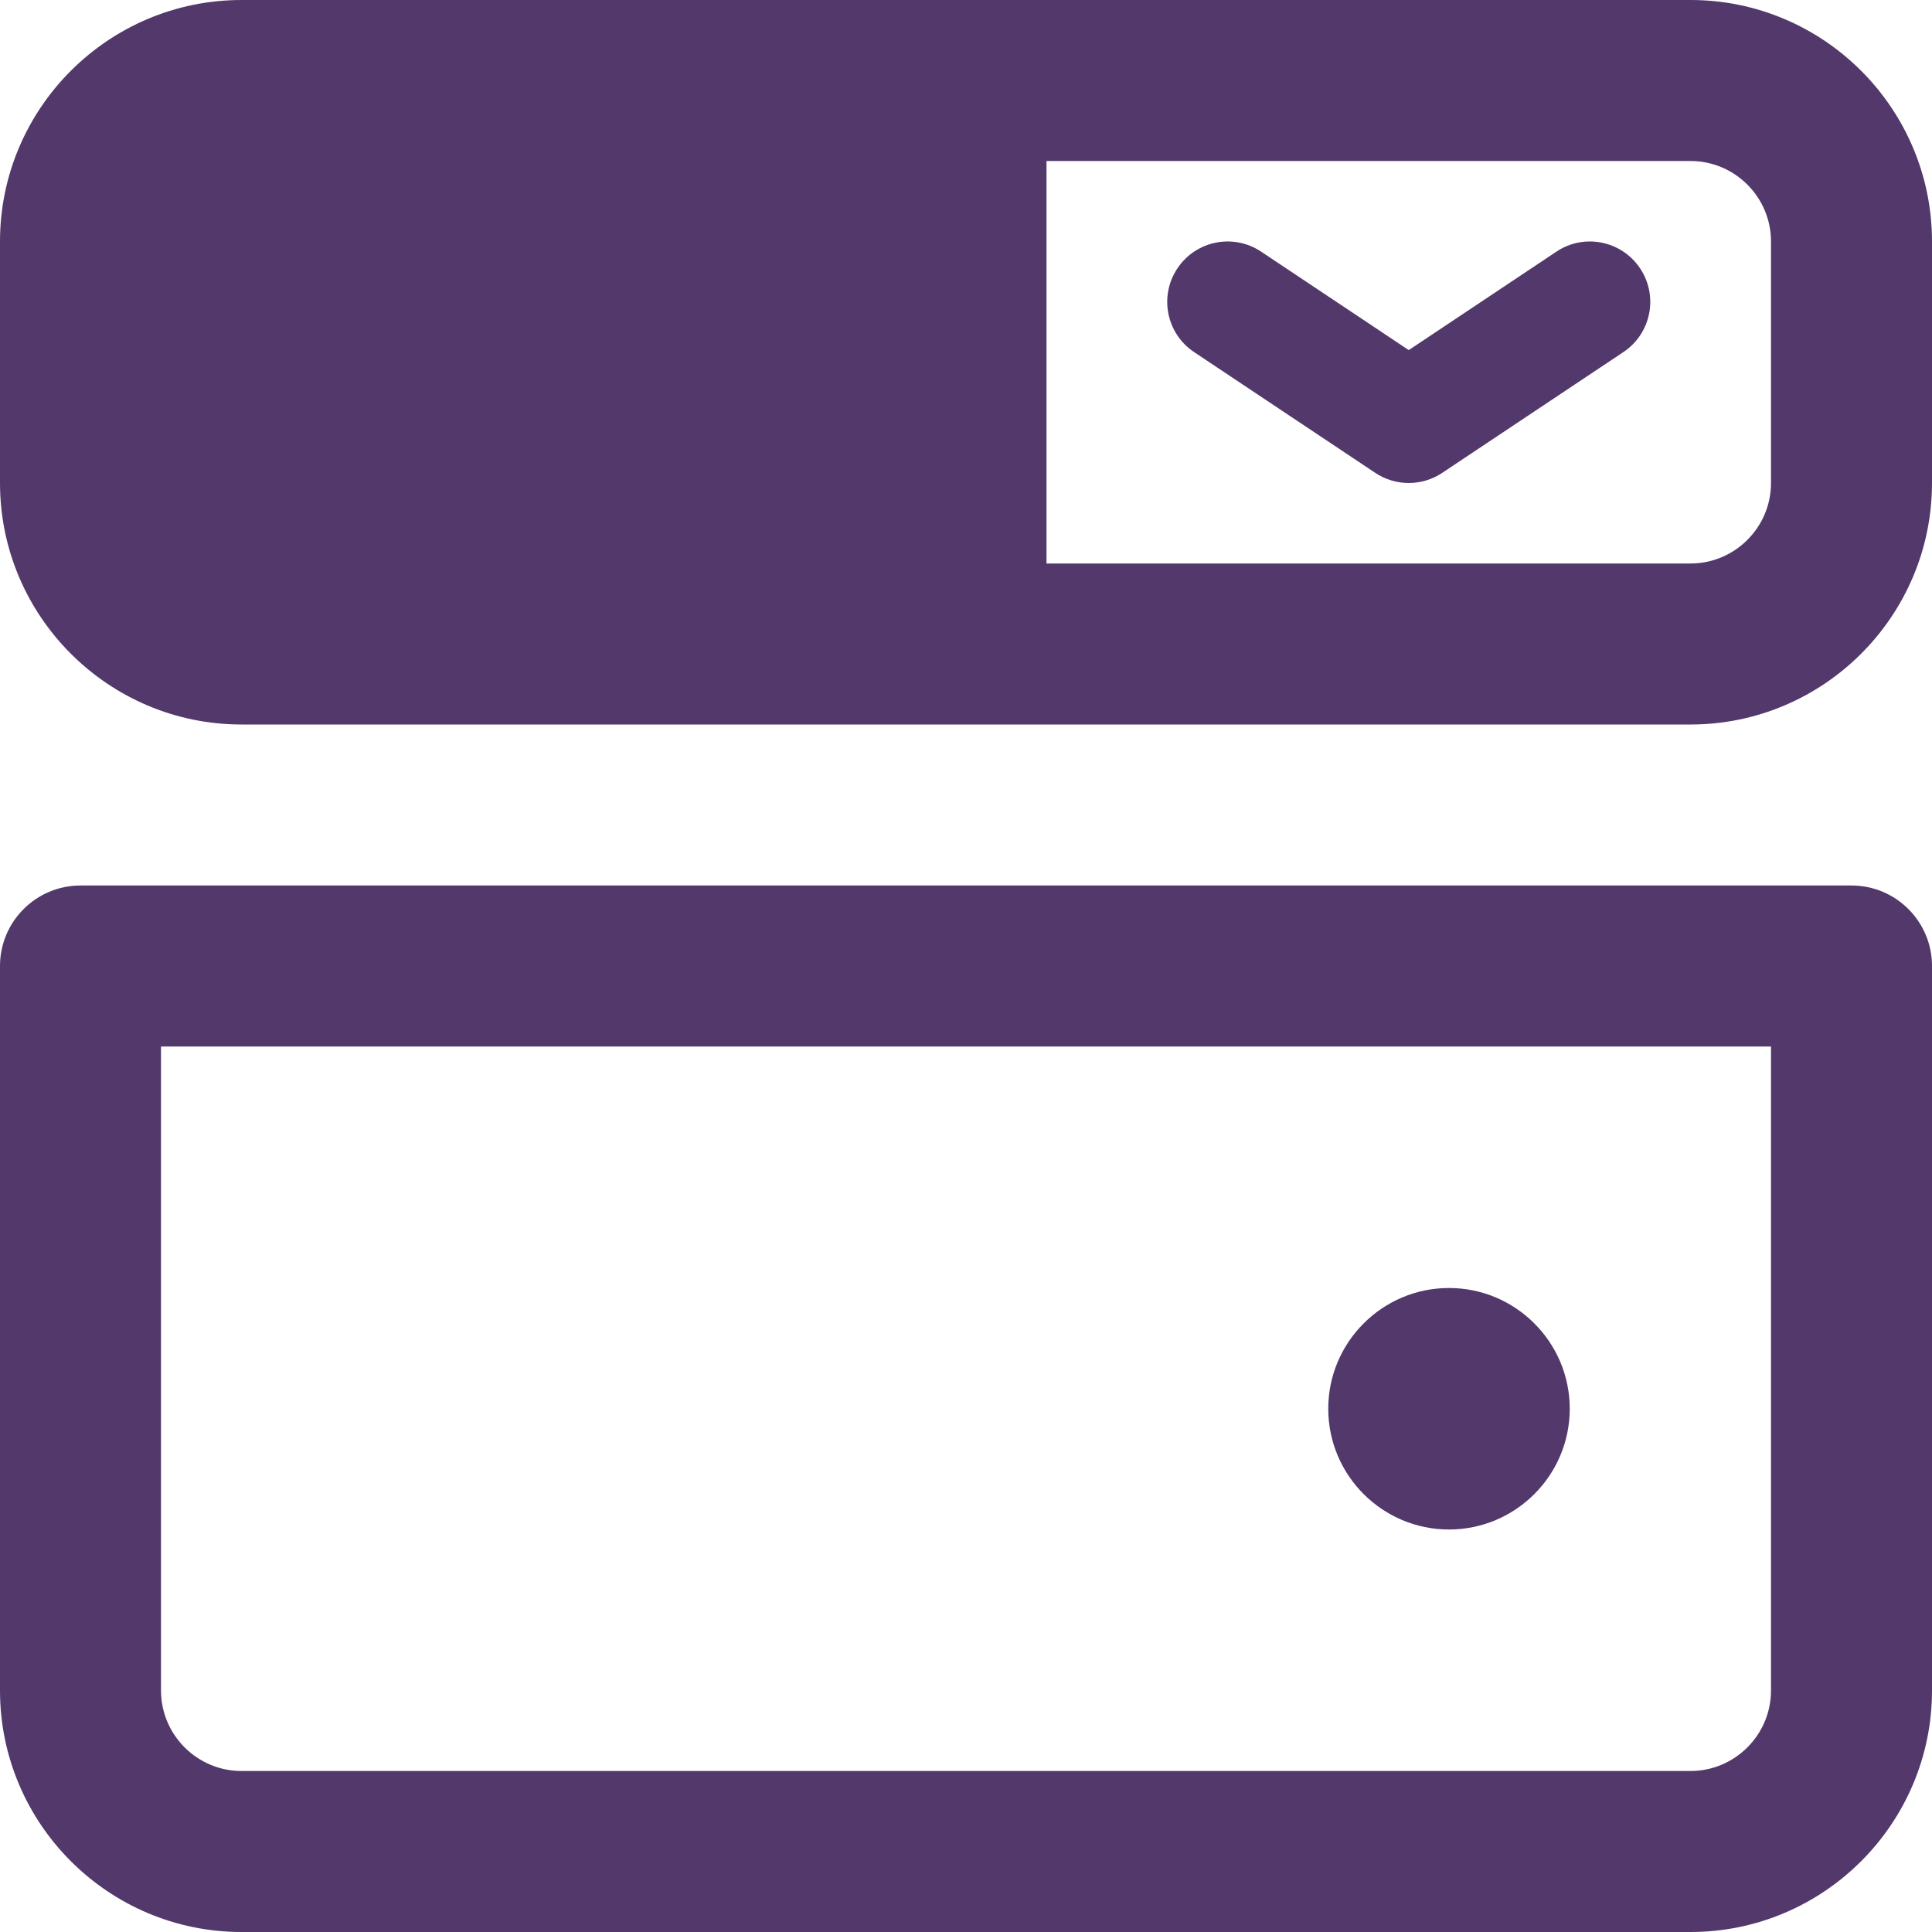 <?xml version="1.0"?>
<svg id="icon-combobox" xmlns="http://www.w3.org/2000/svg" xmlns:xlink="http://www.w3.org/1999/xlink" xmlns:svgjs="http://svgjs.com/svgjs" version="1.1" viewBox="0 0 24 24" style="enable-background:new 0 0 512 512" xml:space="preserve" class=""><g><path xmlns="http://www.w3.org/2000/svg" d="m21 0h-18c-1.654 0-3 1.346-3 3v3c0 1.654 1.346 3 3 3h18c1.654 0 3-1.346 3-3v-3c0-1.654-1.346-3-3-3zm1 6c0 .551-.449 1-1 1h-8v-5h8c.551 0 1 .449 1 1z" fill="#52386b" data-original="#000000" class=""/><path xmlns="http://www.w3.org/2000/svg" d="m17.5 6c-.145 0-.29-.042-.416-.126l-2.25-1.5c-.345-.23-.438-.695-.208-1.04s.695-.438 1.04-.208l1.834 1.223 1.834-1.223c.344-.23.81-.137 1.04.208s.137.81-.208 1.04l-2.25 1.5c-.126.084-.271.126-.416.126z" fill="#52386b" data-original="#000000" class=""/><path xmlns="http://www.w3.org/2000/svg" d="m21 24h-18c-1.654 0-3-1.346-3-3v-9c0-.552.448-1 1-1h22c.552 0 1 .448 1 1v9c0 1.654-1.346 3-3 3zm-19-11v8c0 .551.449 1 1 1h18c.551 0 1-.449 1-1v-8z" fill="#52386b" data-original="#000000" class=""/><path xmlns="http://www.w3.org/2000/svg" d="m18 19c-.827 0-1.5-.673-1.5-1.5s.673-1.5 1.5-1.5 1.5.673 1.5 1.5-.673 1.5-1.5 1.5z" fill="#52386b" data-original="#000000" class=""/></g></svg>
